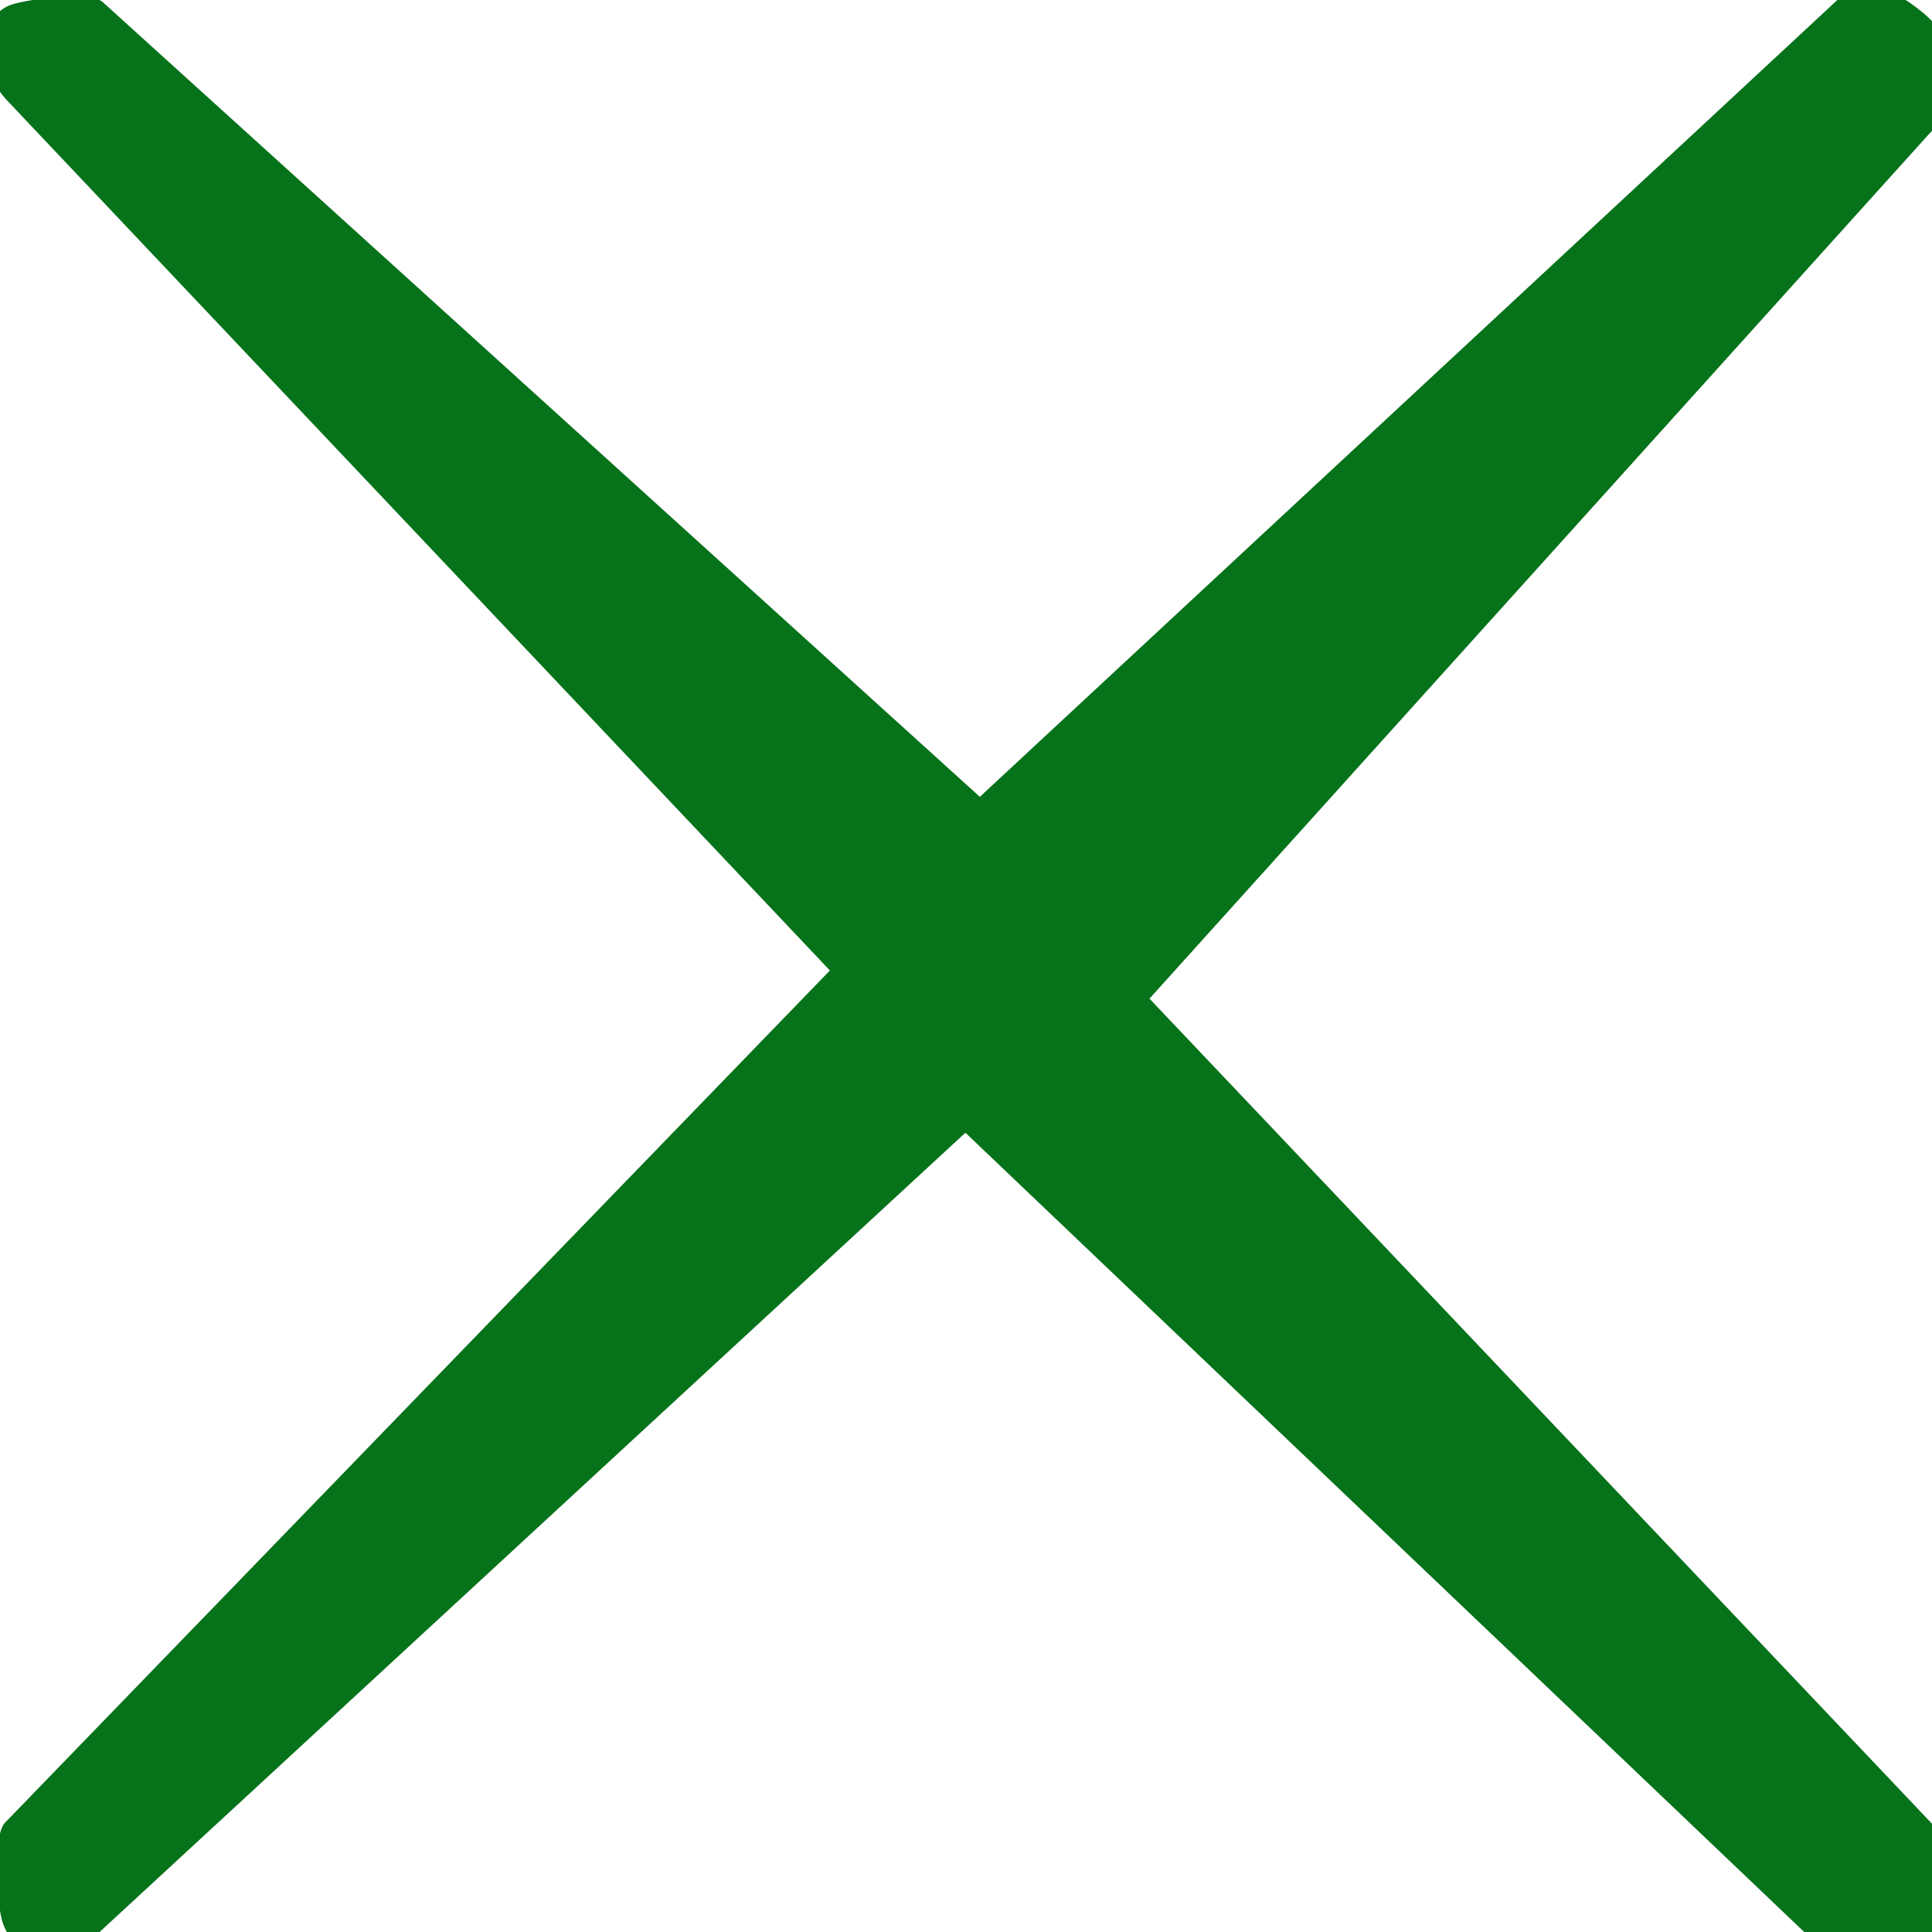 <?xml version="1.0" encoding="utf-8"?>
<svg viewBox="0 0 150 150" xmlns="http://www.w3.org/2000/svg">
  <path d="M 149.956 141.548 C 152.133 143.725 152.012 151.07 149.037 151.867 C 147.657 152.236 142.029 151.908 141.019 150.897 L 74.954 87.945 L 6.831 150.831 C 4.654 153.008 0.936 152.013 0.139 149.038 C -0.231 147.658 -0.602 142.503 0.408 141.493 L 64.433 75.348 L 0.607 7.857 C -1.57 5.68 -1.886 1.095 1.089 0.298 C 2.469 -0.072 7.024 -0.796 8.034 0.215 L 76.075 61.865 L 142.189 0.43 C 144.366 -1.748 146.381 -1.386 149.262 0.956 C 153.262 4.208 150.994 9.155 149.983 10.166 L 89.245 77.534 L 149.956 141.548 Z" style="stroke-width: 0px; fill: rgb(6, 114, 26);"/>
</svg>